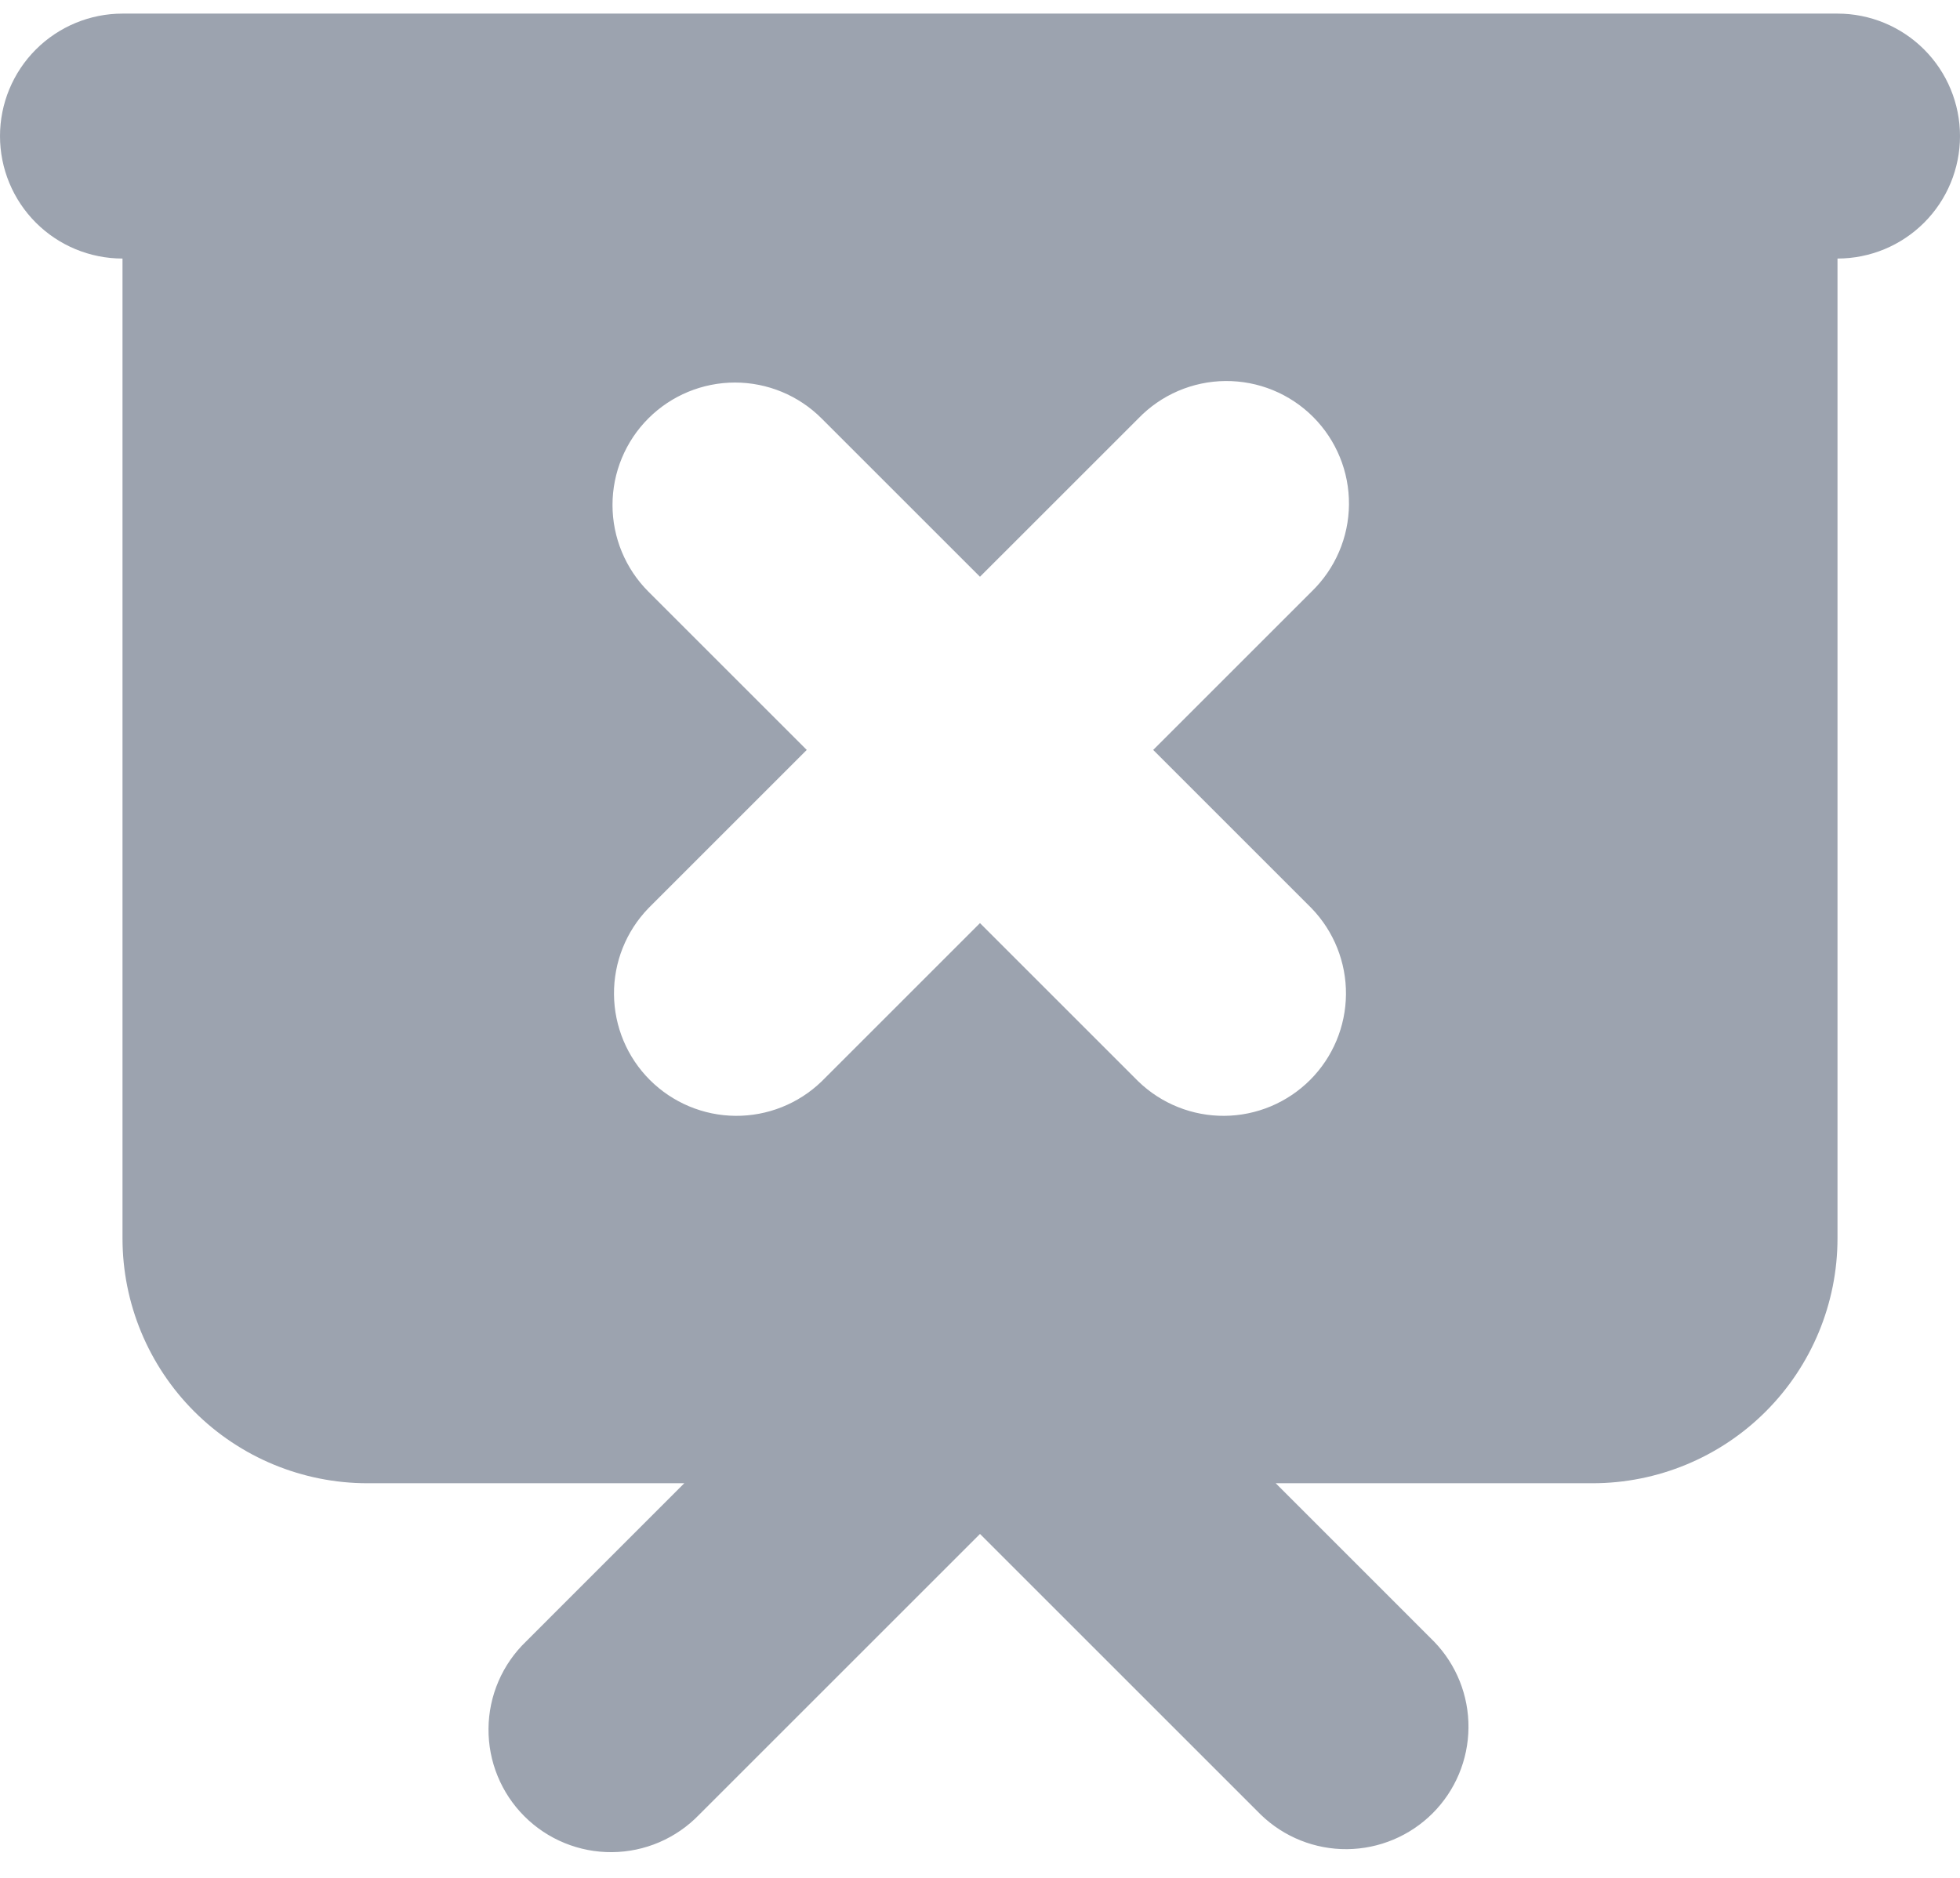 <svg width="72" height="69" viewBox="0 0 72 69" fill="none" xmlns="http://www.w3.org/2000/svg">
    <path fill-rule="evenodd" clip-rule="evenodd" d="M1.318 1.818C2.162 0.974 3.307 0.5 4.5 0.5H67.5C68.694 0.5 69.838 0.974 70.682 1.818C71.526 2.662 72 3.807 72 5C72 6.193 71.526 7.338 70.682 8.182C69.838 9.026 68.694 9.5 67.5 9.5V45.5C67.5 47.887 66.552 50.176 64.864 51.864C63.176 53.552 60.887 54.5 58.5 54.5H46.863L52.681 60.319C53.501 61.167 53.955 62.304 53.944 63.484C53.934 64.664 53.461 65.792 52.627 66.627C51.792 67.461 50.664 67.934 49.484 67.945C48.304 67.955 47.167 67.501 46.319 66.681L36 56.363L25.681 66.681C25.266 67.111 24.77 67.454 24.221 67.69C23.672 67.926 23.081 68.05 22.484 68.055C21.886 68.06 21.294 67.947 20.741 67.72C20.188 67.494 19.685 67.16 19.263 66.737C18.84 66.315 18.506 65.812 18.28 65.259C18.053 64.706 17.94 64.114 17.945 63.516C17.95 62.919 18.074 62.328 18.31 61.779C18.546 61.23 18.889 60.734 19.319 60.319L25.137 54.5H13.5C11.113 54.5 8.824 53.552 7.136 51.864C5.448 50.176 4.5 47.887 4.5 45.5V9.5C3.307 9.5 2.162 9.026 1.318 8.182C0.474 7.338 0 6.193 0 5C0 3.807 0.474 2.662 1.318 1.818ZM23.817 15.374C24.661 14.53 25.806 14.056 26.999 14.056C28.192 14.056 29.337 14.53 30.18 15.374L35.999 21.192L41.818 15.374C42.233 14.944 42.729 14.601 43.278 14.365C43.827 14.13 44.418 14.005 45.015 14C45.613 13.995 46.205 14.109 46.758 14.335C47.311 14.561 47.814 14.896 48.236 15.318C48.659 15.741 48.993 16.243 49.219 16.796C49.446 17.349 49.559 17.942 49.554 18.539C49.549 19.137 49.425 19.727 49.189 20.276C48.953 20.825 48.61 21.322 48.181 21.737L42.362 27.555L48.181 33.374C49 34.222 49.454 35.359 49.444 36.539C49.433 37.719 48.96 38.848 48.126 39.682C47.291 40.516 46.163 40.99 44.983 41C43.803 41.01 42.666 40.556 41.818 39.737L35.999 33.918L30.18 39.737C29.332 40.556 28.195 41.01 27.015 41C25.835 40.99 24.707 40.516 23.872 39.682C23.038 38.848 22.565 37.719 22.555 36.539C22.544 35.359 22.998 34.222 23.817 33.374L29.636 27.555L23.817 21.737C22.974 20.893 22.5 19.748 22.5 18.555C22.5 17.362 22.974 16.218 23.817 15.374Z" fill="#9CA3AF"/>
</svg>
